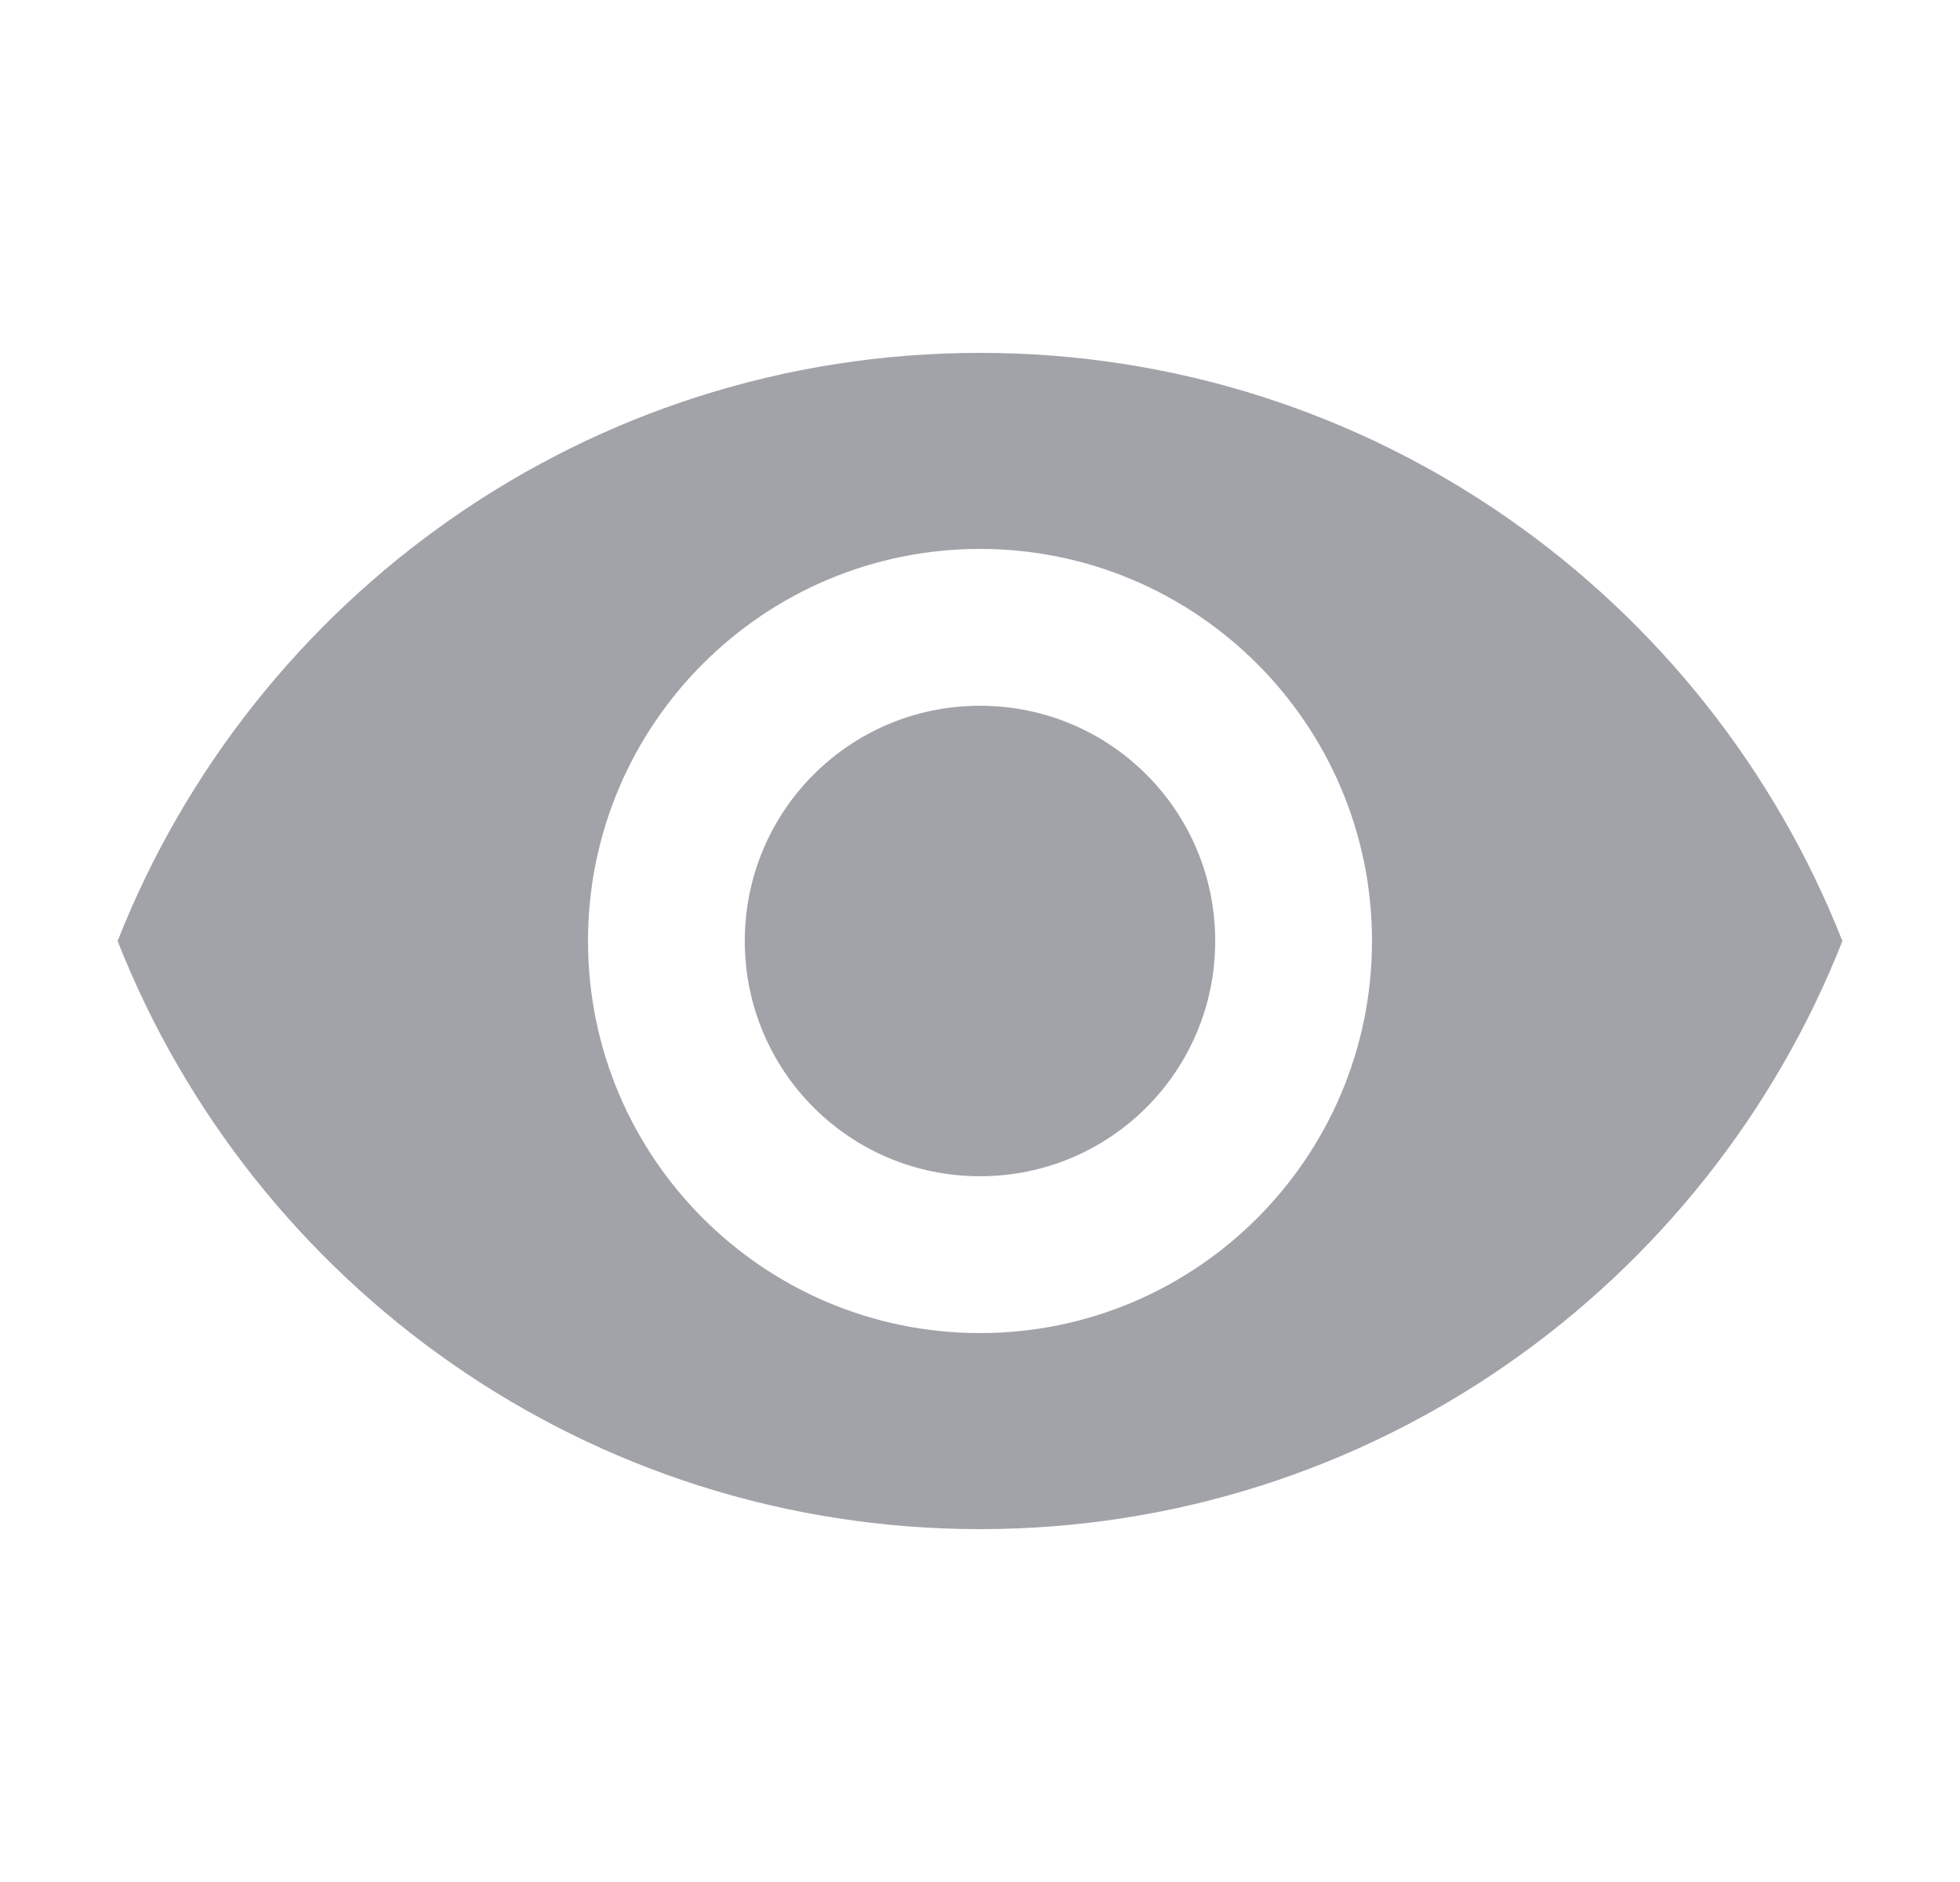 <svg width="25" height="24" viewBox="0 0 25 24" fill="none" xmlns="http://www.w3.org/2000/svg">
<path d="M12.5 4.5C7.5 4.5 3.23 7.61 1.5 12C3.23 16.39 7.5 19.5 12.5 19.5C17.5 19.5 21.77 16.39 23.5 12C21.77 7.61 17.5 4.5 12.5 4.5ZM12.5 17C9.74 17 7.5 14.76 7.5 12C7.5 9.24 9.74 7 12.5 7C15.26 7 17.5 9.24 17.5 12C17.5 14.76 15.26 17 12.5 17ZM12.5 9C10.84 9 9.5 10.34 9.5 12C9.5 13.66 10.84 15 12.5 15C14.16 15 15.5 13.66 15.5 12C15.5 10.34 14.16 9 12.5 9Z" fill="#A1A3A9"/>
</svg>
